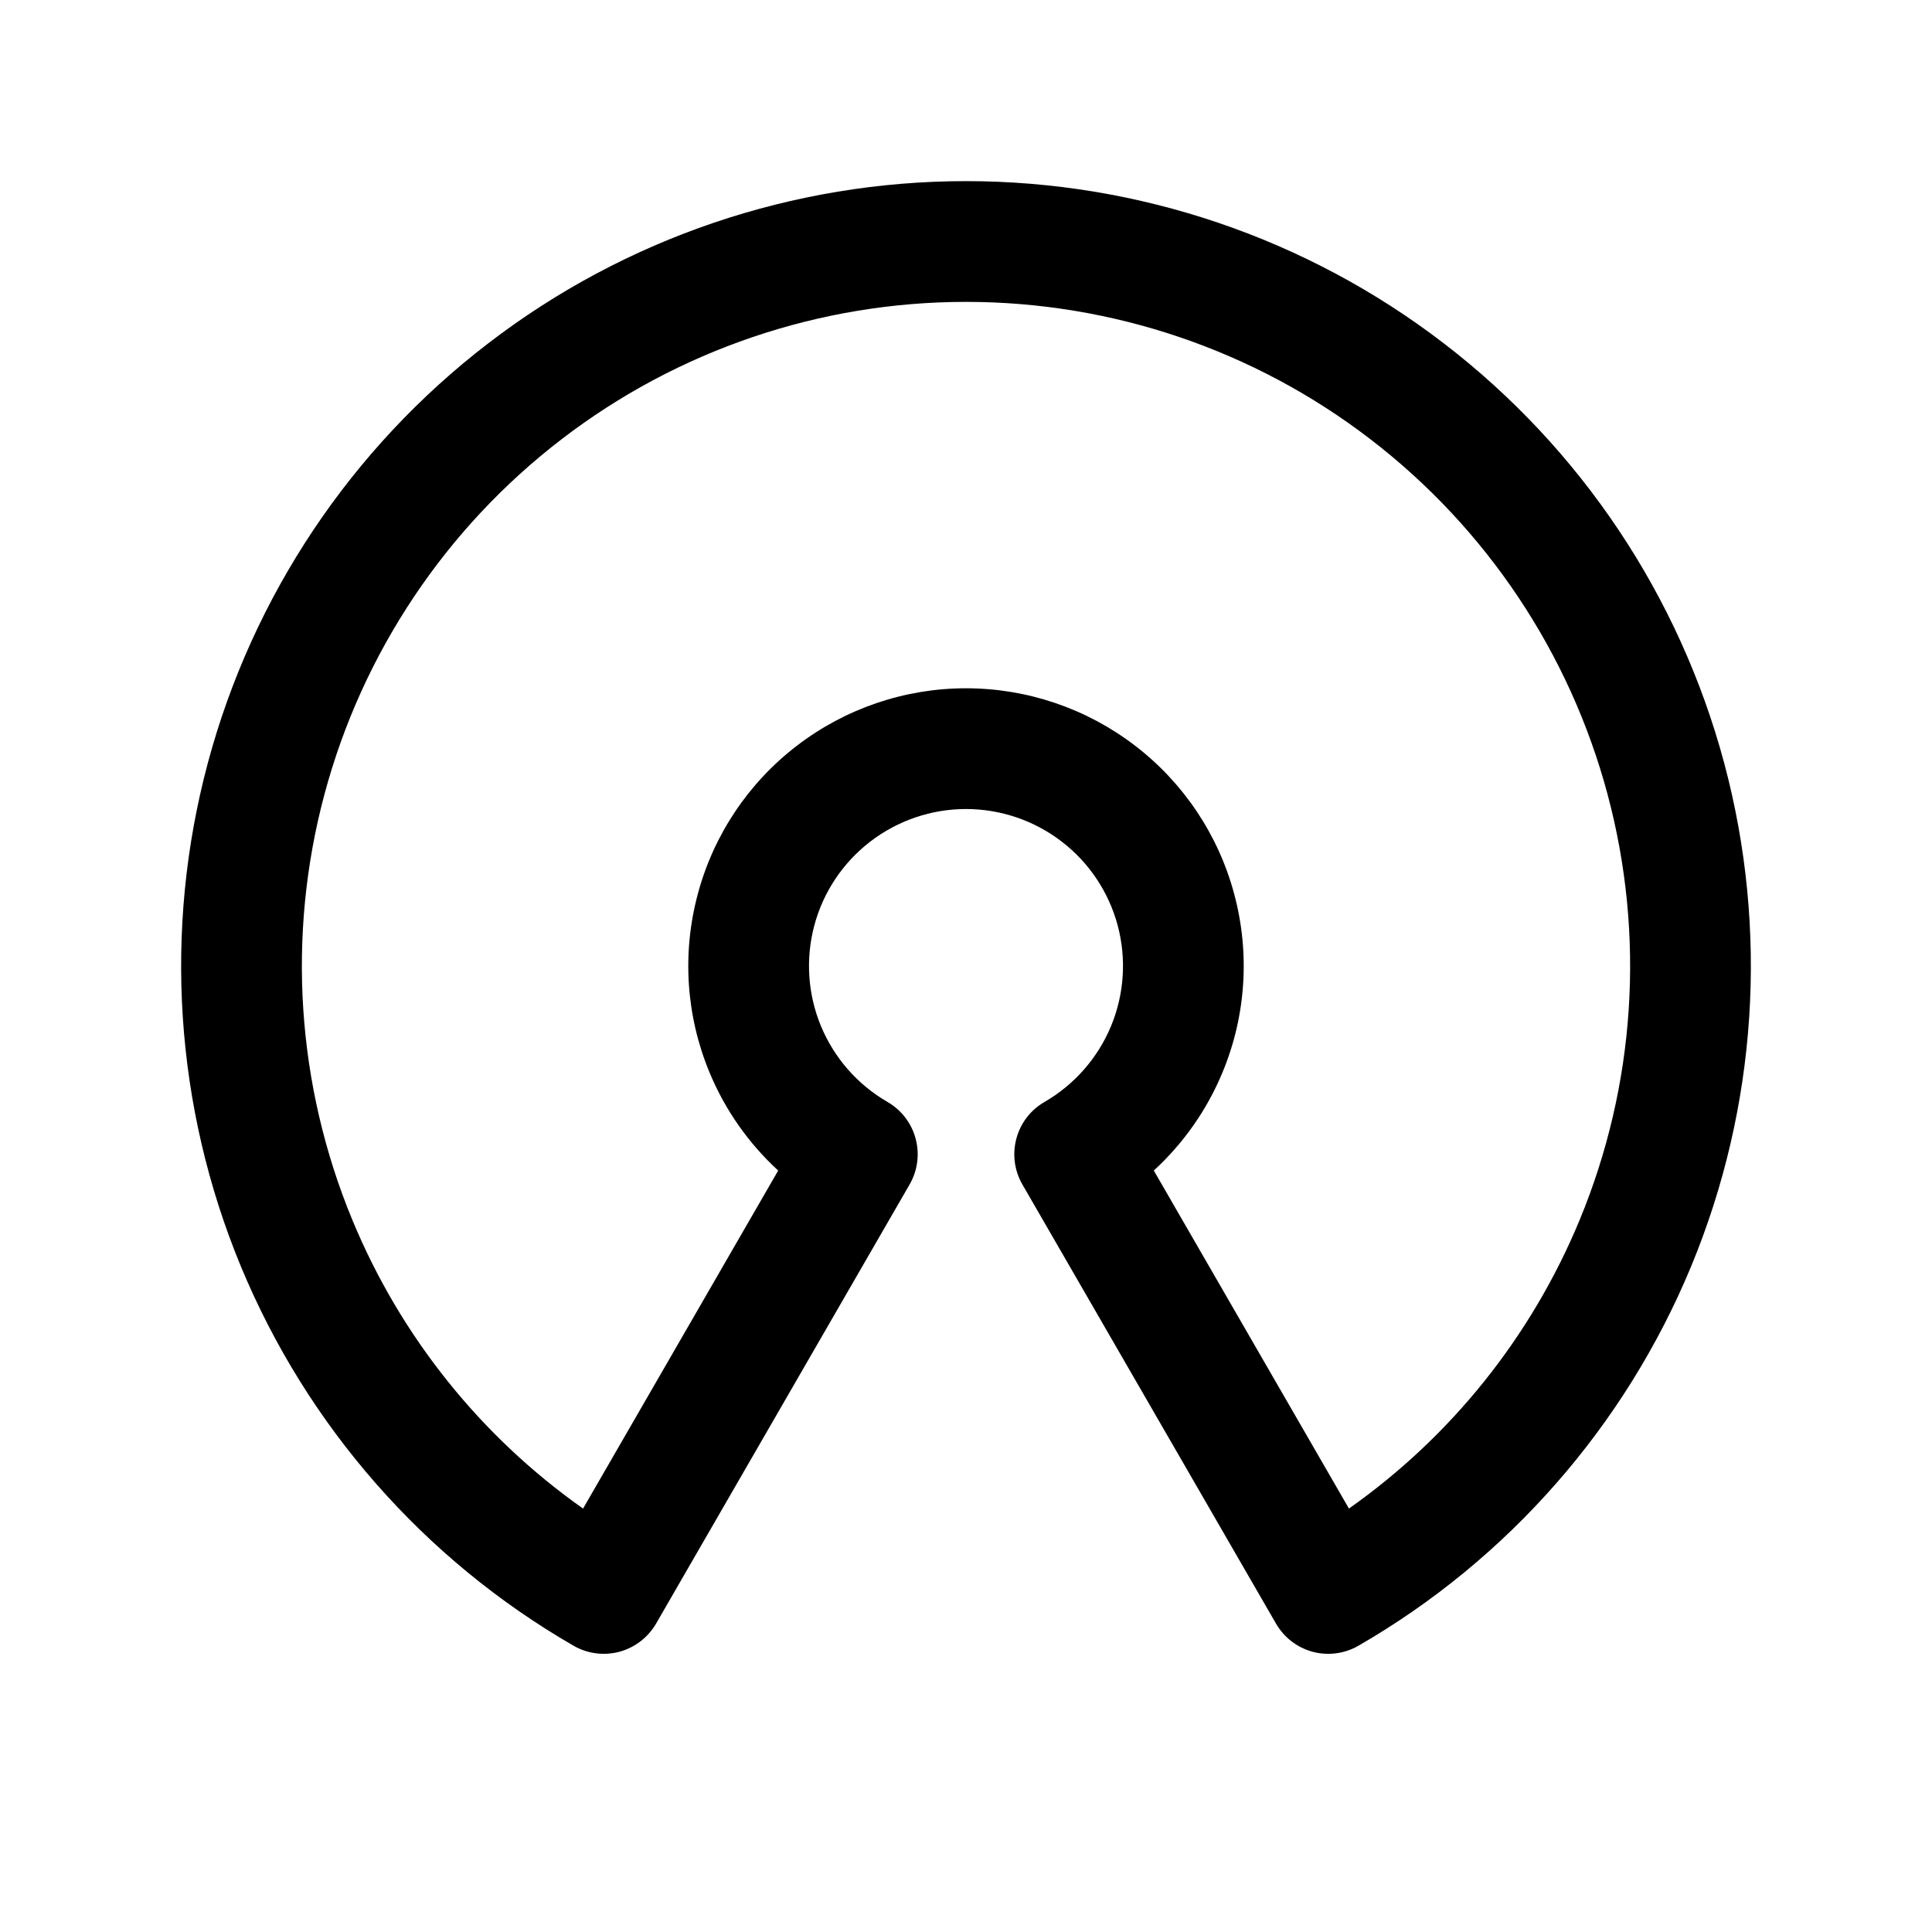 <svg width="1em" height="1em" viewBox="0 0 24 24" fill="none" xmlns="http://www.w3.org/2000/svg">
<path fill-rule="evenodd" clip-rule="evenodd" d="M6.065 4.265C7.767 2.958 9.854 2.25 12 2.25C14.146 2.25 16.233 2.958 17.935 4.265C19.638 5.571 20.862 7.403 21.418 9.477C21.973 11.55 21.829 13.748 21.008 15.731C20.186 17.714 18.734 19.371 16.875 20.444C16.703 20.543 16.498 20.57 16.306 20.519C16.114 20.467 15.95 20.341 15.851 20.169L12.7 14.713C12.601 14.541 12.574 14.336 12.626 14.144C12.677 13.952 12.803 13.788 12.975 13.689C13.347 13.474 13.637 13.143 13.802 12.746C13.966 12.35 13.995 11.91 13.884 11.495C13.773 11.081 13.528 10.714 13.187 10.453C12.847 10.192 12.429 10.05 12 10.05C11.571 10.05 11.153 10.192 10.813 10.453C10.472 10.714 10.227 11.081 10.116 11.495C10.005 11.91 10.034 12.35 10.198 12.746C10.363 13.143 10.653 13.474 11.025 13.689C11.197 13.788 11.323 13.952 11.374 14.144C11.426 14.336 11.399 14.541 11.3 14.713L8.15 20.169C8.05 20.341 7.886 20.467 7.694 20.519C7.502 20.57 7.297 20.543 7.125 20.444C5.266 19.371 3.814 17.714 2.992 15.731C2.171 13.748 2.027 11.55 2.582 9.477C3.138 7.403 4.362 5.571 6.065 4.265ZM12 3.75C10.184 3.75 8.419 4.349 6.978 5.455C5.537 6.56 4.501 8.111 4.031 9.865C3.561 11.619 3.683 13.479 4.378 15.157C4.977 16.603 5.972 17.844 7.243 18.74L9.667 14.541C9.299 14.203 9.006 13.787 8.813 13.32C8.522 12.619 8.471 11.841 8.668 11.107C8.864 10.373 9.297 9.725 9.9 9.263C10.502 8.801 11.241 8.55 12 8.55C12.759 8.55 13.498 8.801 14.1 9.263C14.703 9.725 15.136 10.373 15.332 11.107C15.529 11.841 15.478 12.619 15.187 13.32C14.994 13.787 14.701 14.203 14.333 14.541L16.757 18.74C18.028 17.844 19.023 16.603 19.622 15.157C20.317 13.479 20.439 11.619 19.969 9.865C19.499 8.111 18.463 6.56 17.022 5.455C15.582 4.349 13.816 3.75 12 3.75Z" fill="currentColor"/>
</svg>
